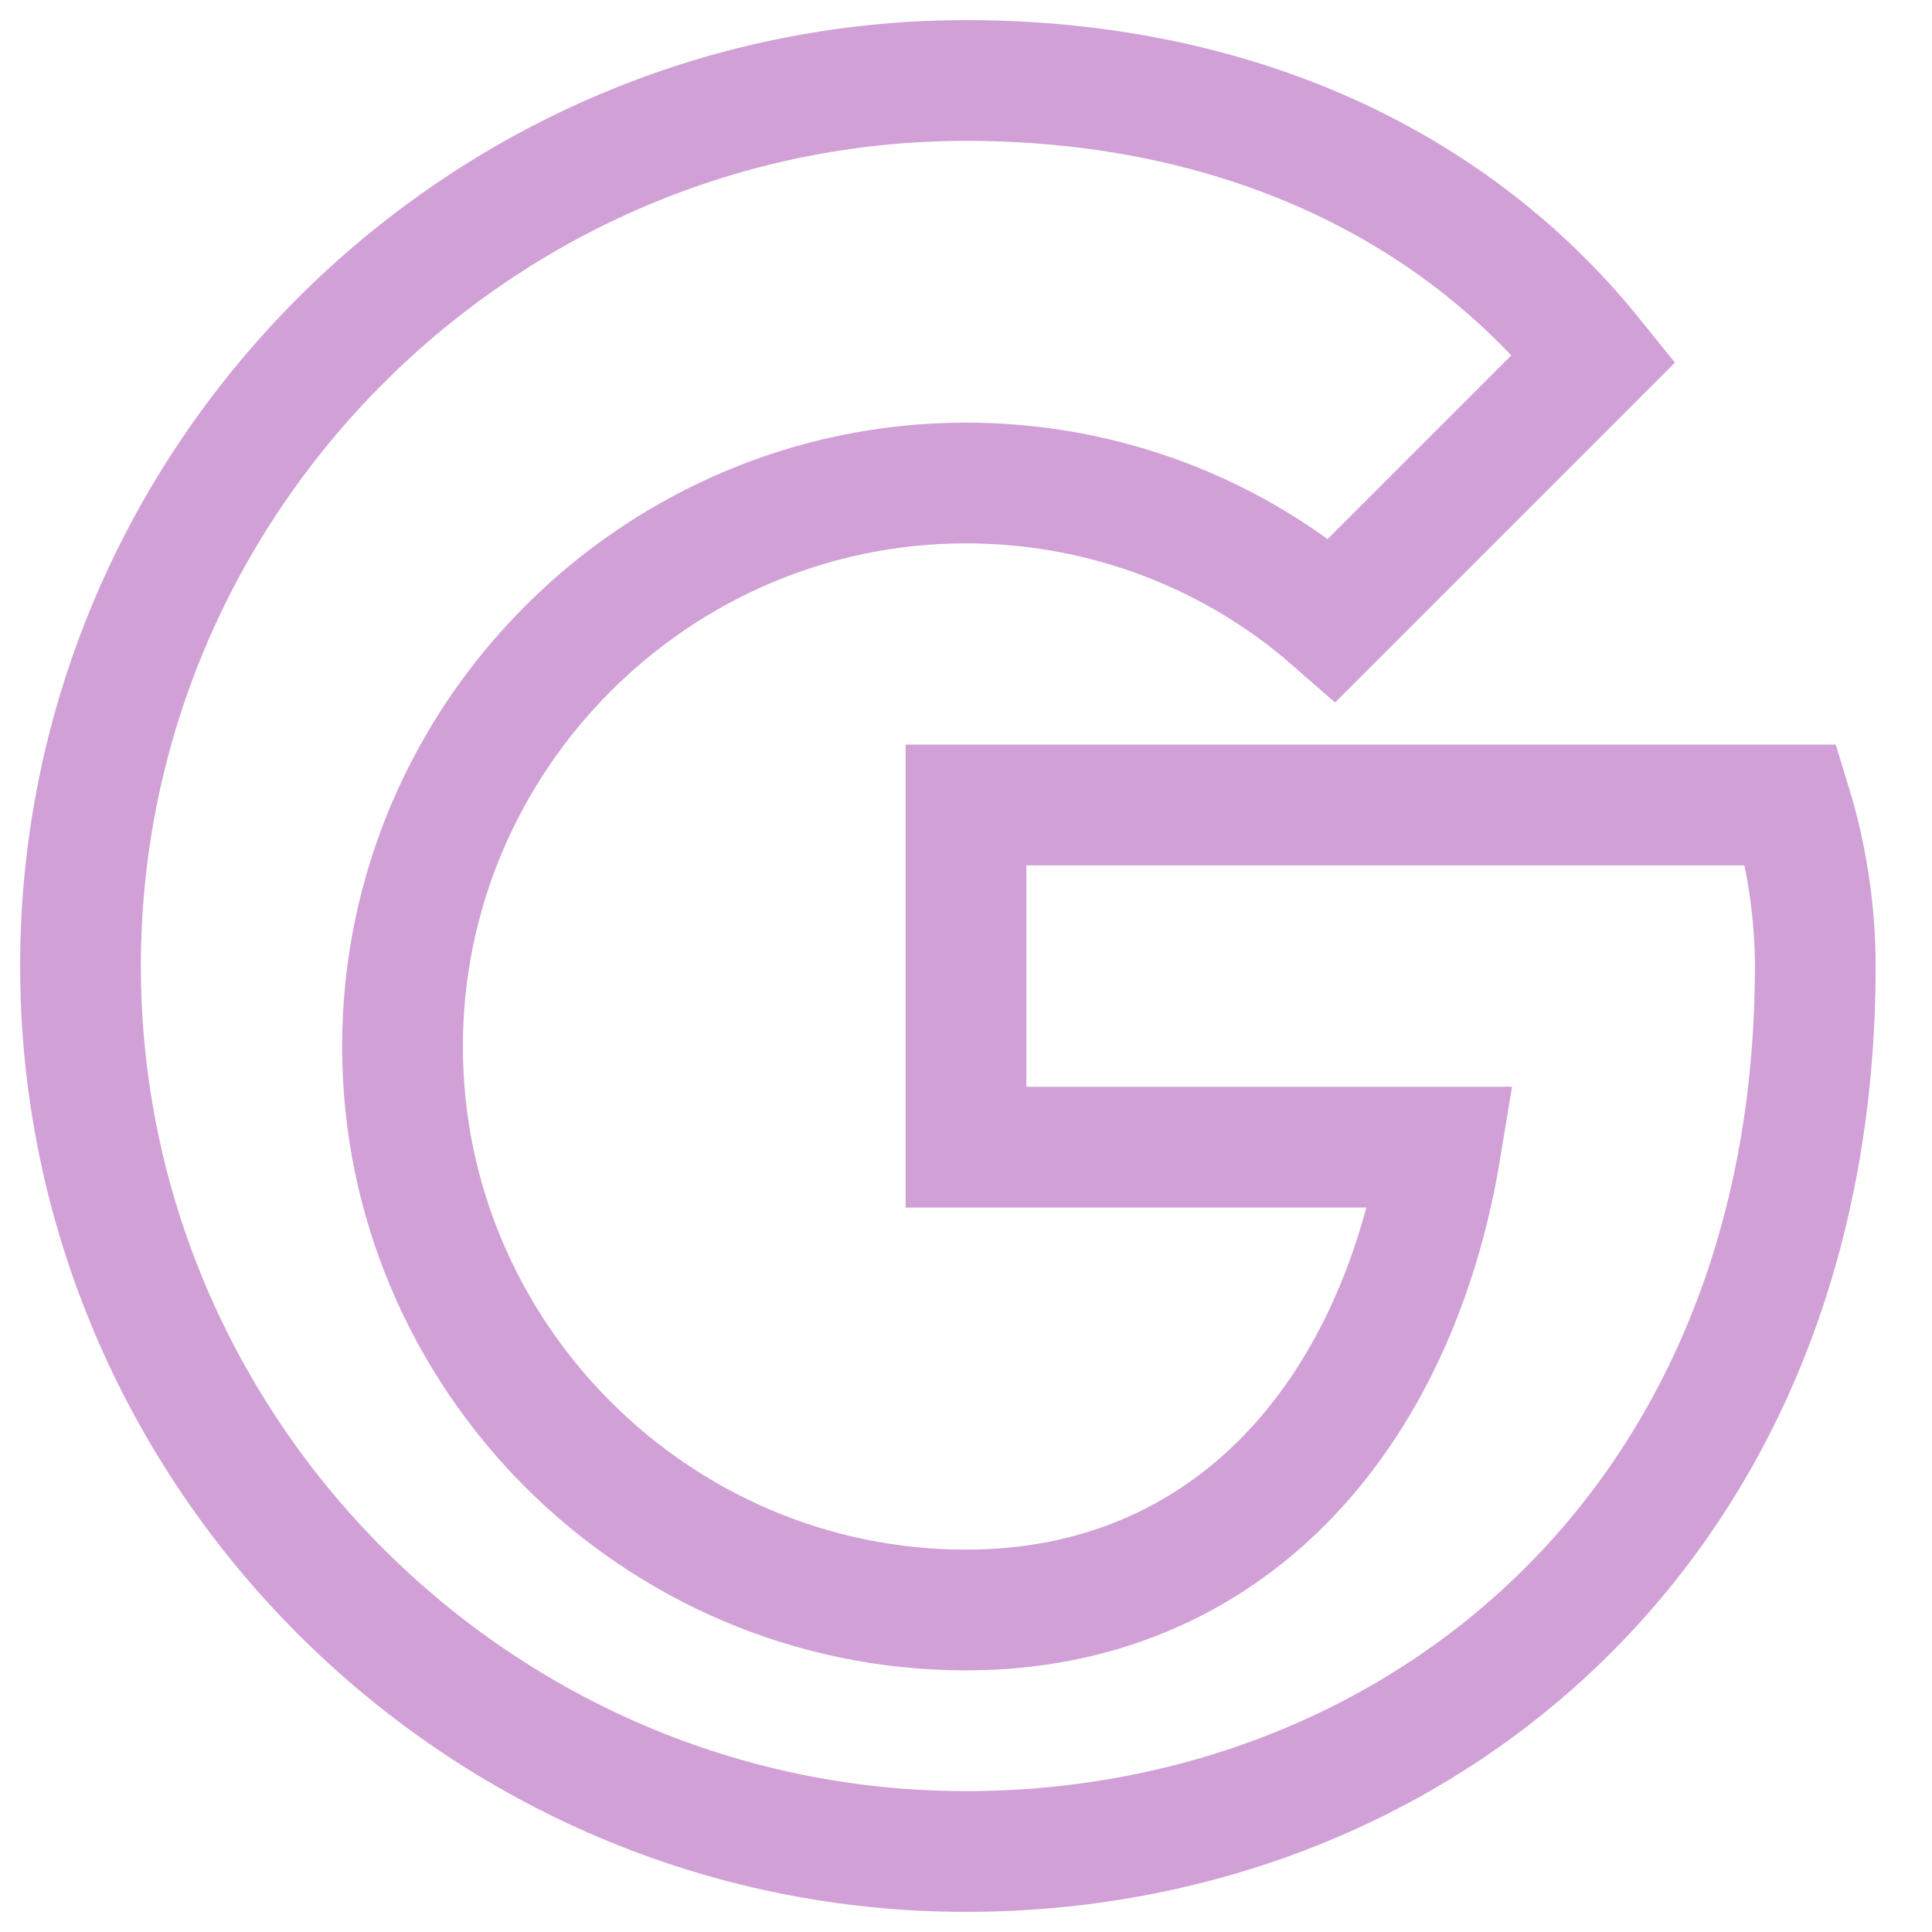 <svg xmlns="http://www.w3.org/2000/svg" viewBox="0 0 48 48" width="48px" height="48px">
  <path fill="none" stroke="#d1a0d7" stroke-width="3"
    d="M44.5 20H24v8.5h11.8C34.7 35.2 30.5 40 24 40c-7.7 0-14-6.3-14-14s6.3-14 14-14c3.5 0 6.7 1.3 9.1 3.4l6.5-6.5C35.9 4.3 30.3 2 24 2 11.9 2 2 11.9 2 24s9.9 22 22 22c11.1 0 21.1-8 21.1-22 0-1.3-.2-2.7-.6-4z"/>
</svg>
